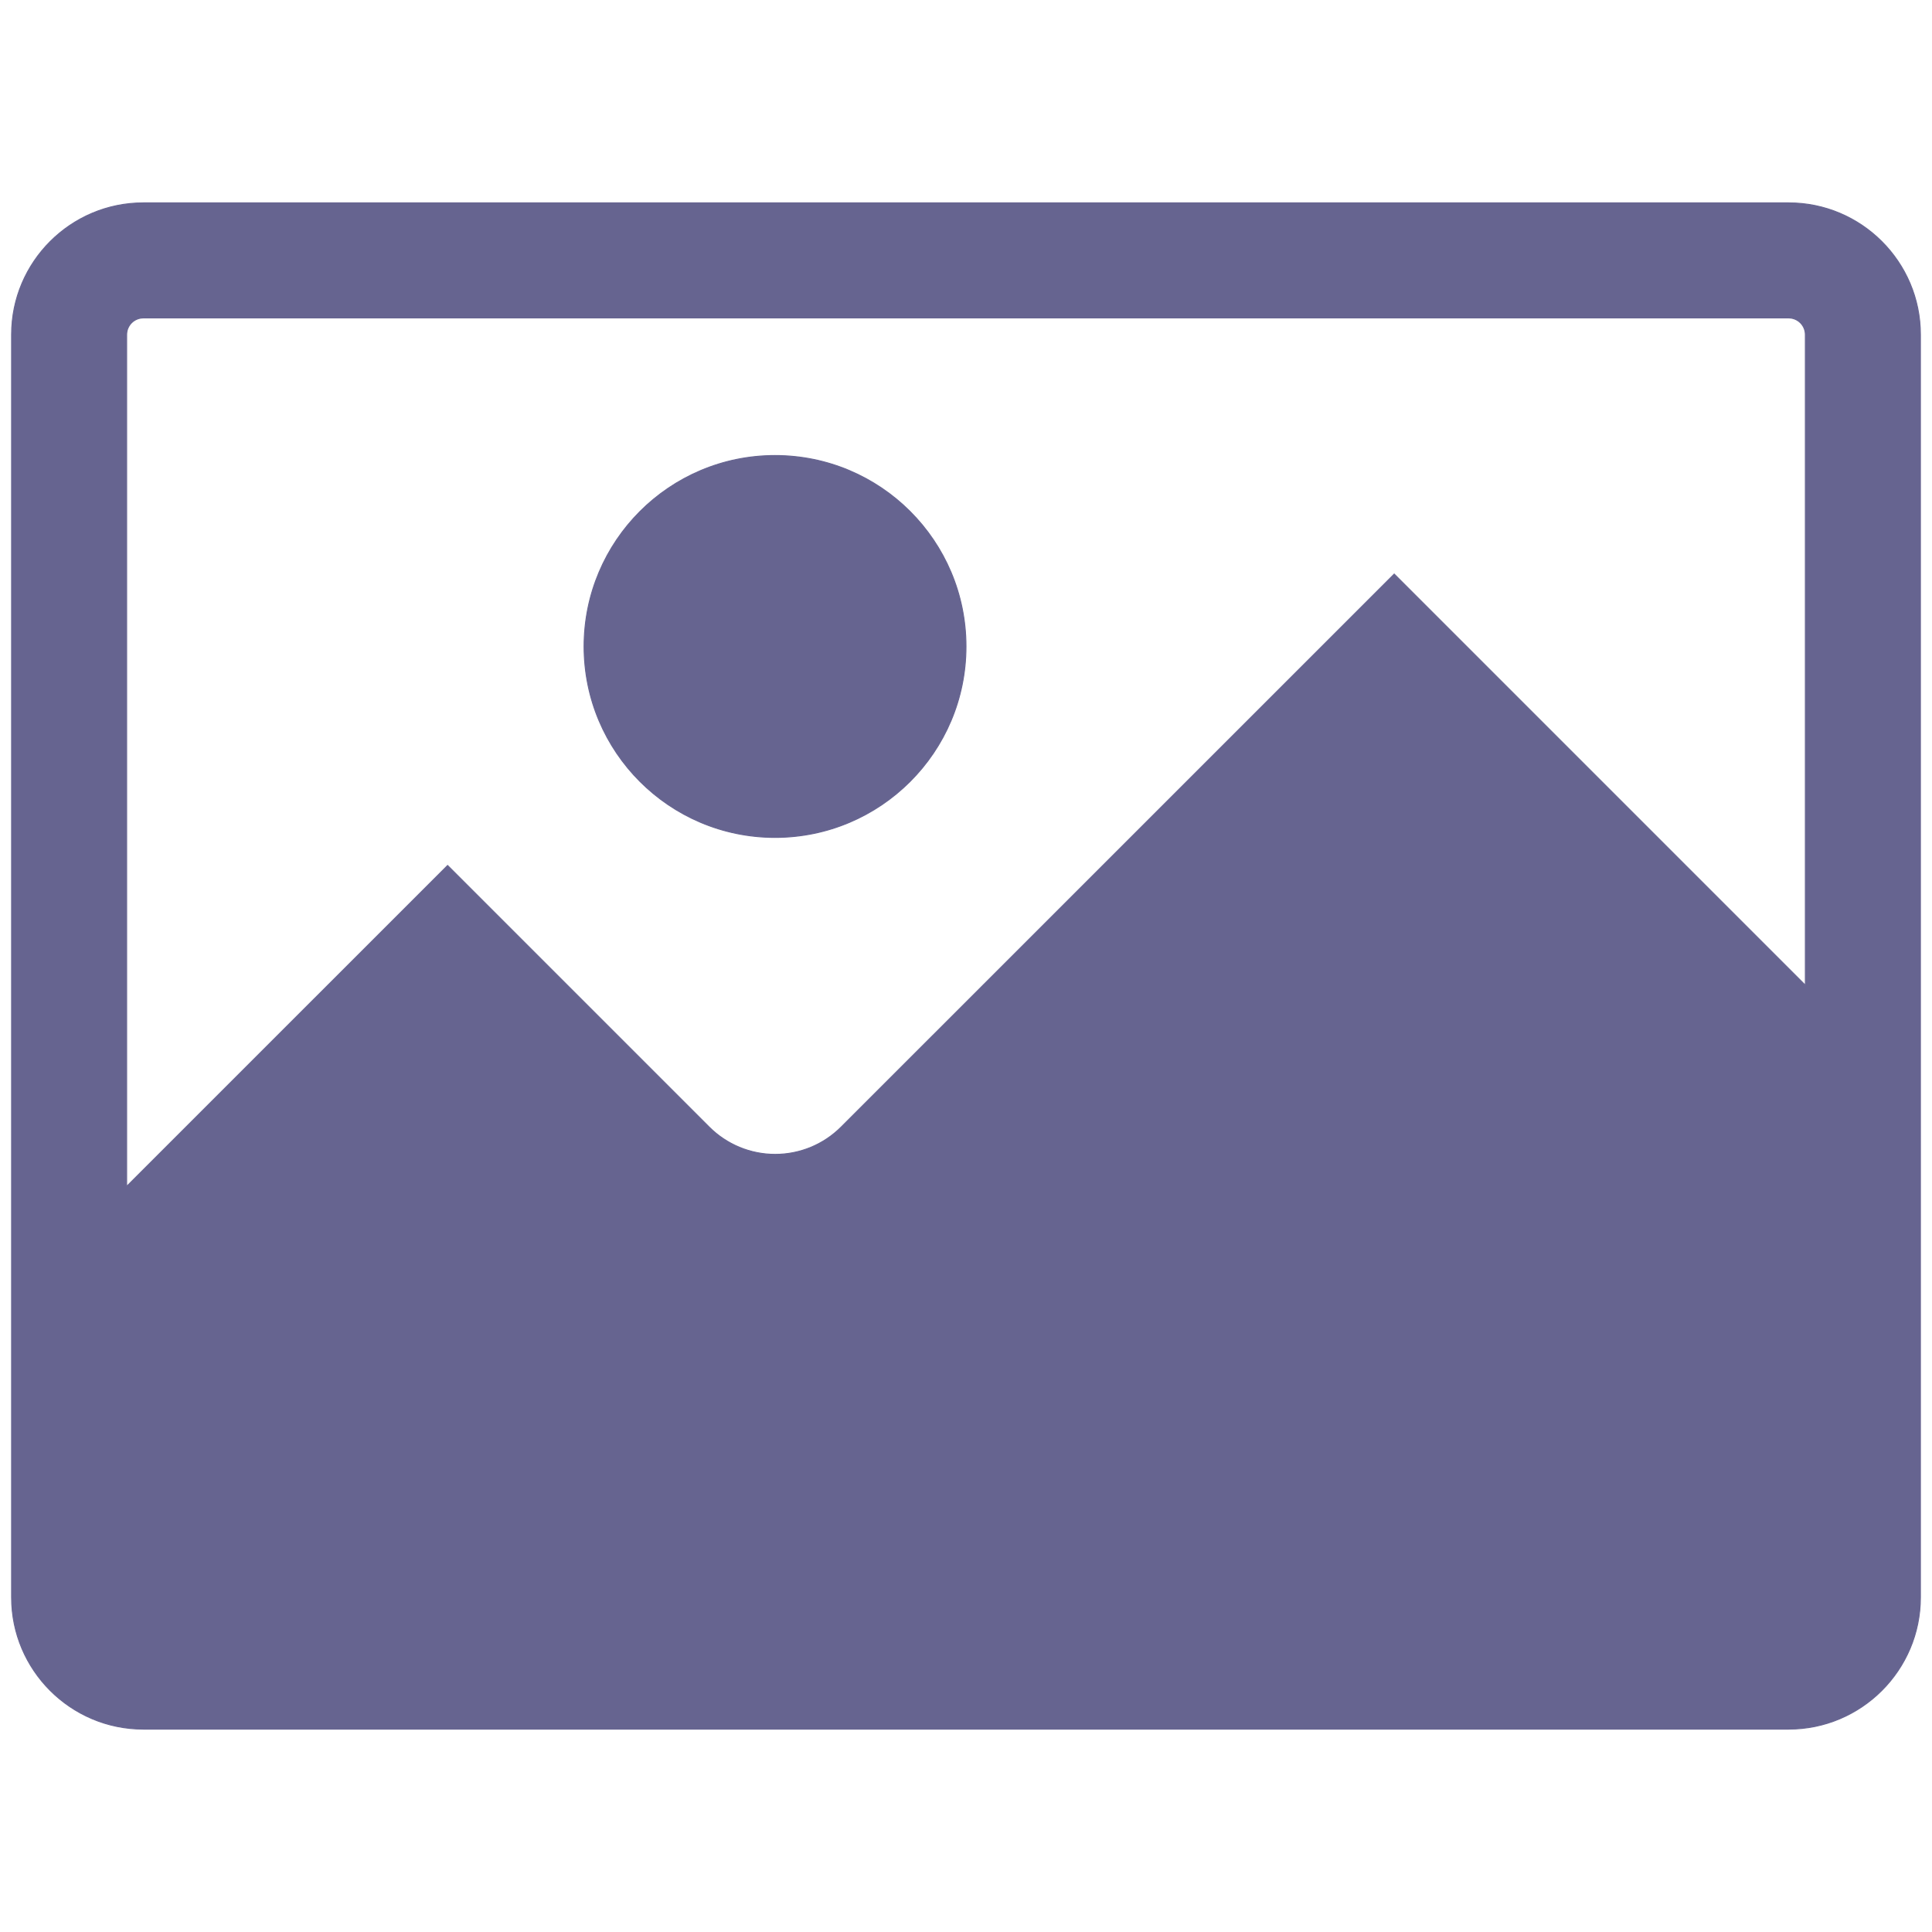 <!DOCTYPE svg PUBLIC "-//W3C//DTD SVG 1.1//EN" "http://www.w3.org/Graphics/SVG/1.1/DTD/svg11.dtd">
<!-- Uploaded to: SVG Repo, www.svgrepo.com, Transformed by: SVG Repo Mixer Tools -->
<svg fill="#666490" version="1.1" id="Layer_1" xmlns="http://www.w3.org/2000/svg" xmlns:xlink="http://www.w3.org/1999/xlink" width="64px" height="64px" viewBox="0 0 2048 1792" enable-background="new 0 0 2048 1792" xml:space="preserve" stroke="#666490">
<g id="SVGRepo_bgCarrier" stroke-width="0"/>
<g id="SVGRepo_tracerCarrier" stroke-linecap="round" stroke-linejoin="round"/>
<g id="SVGRepo_iconCarrier"> <g> <path d="M821.572,759.706c111.803,0,202.428-90.631,202.428-202.421c0-111.771-90.625-202.415-202.428-202.415 c-111.797,0-202.428,90.645-202.428,202.415C619.145,669.075,709.775,759.706,821.572,759.706z"/> <path d="M1896.056,87.047H151.944c-77.018,0-139.673,62.655-139.673,139.666V1565.28c0,77.011,62.655,139.673,139.673,139.673 h1744.111c77.011,0,139.673-62.662,139.673-139.673V226.713C2035.729,149.702,1973.066,87.047,1896.056,87.047z M151.944,209.036 h1744.111c9.755,0,17.684,7.929,17.684,17.677v689.629l-435.815-435.836l-586.197,586.151 c-18.564,18.61-43.734,29.015-70.009,29.015c-26.255,0-51.431-10.404-70.002-29.015L474.468,789.416L134.26,1129.597V226.713 C134.26,216.965,142.195,209.036,151.944,209.036z"/> </g> </g>
</svg>